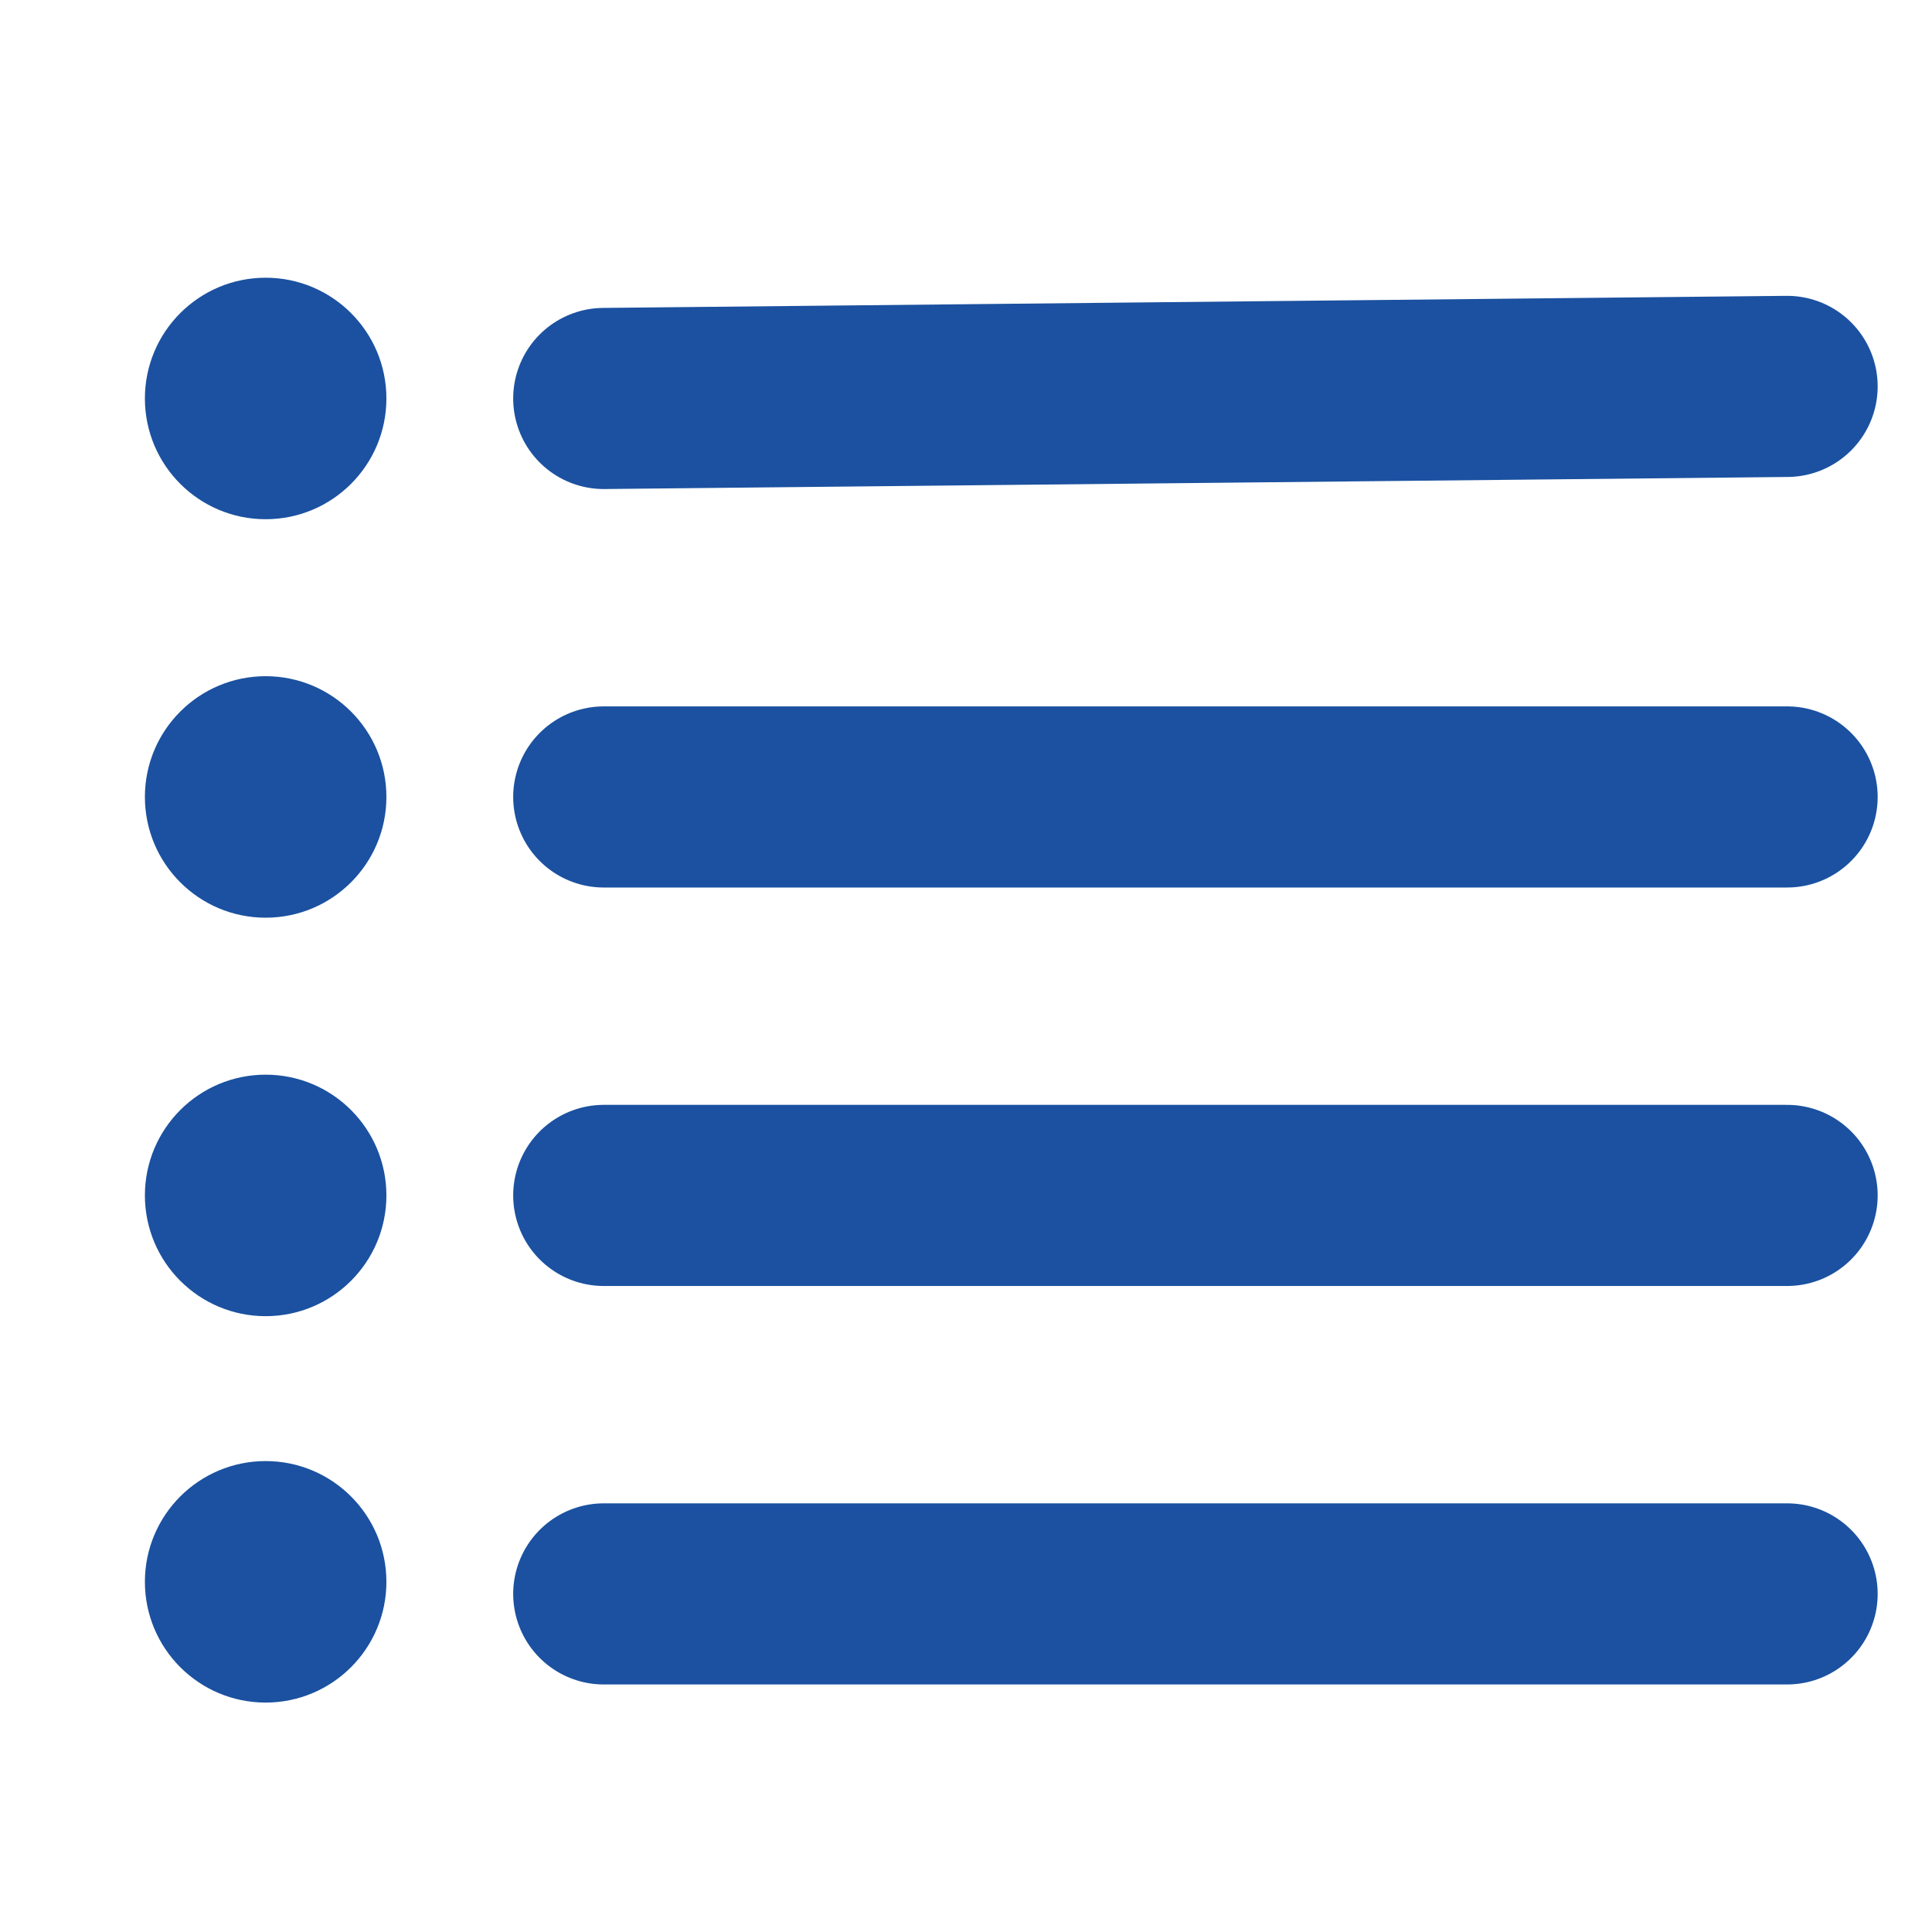 <svg width="16" height="16" xmlns="http://www.w3.org/2000/svg">

 <g>
  <circle stroke-miterlimit="10" stroke-linejoin="round" stroke-width="1.5" stroke-linecap="round" r="1" id="svg_7" fill="#1b51a0" cy="3.3" cx="2.2"/>
  <line stroke="#1b51a0" y2="3.2" y1="3.3" x2="14.8" x1="5" stroke-width="1.5" stroke-miterlimit="10" stroke-linejoin="round" stroke-linecap="round" id="svg_8" fill="none"/>
  <circle stroke-miterlimit="10" stroke-linejoin="round" stroke-width="1.5" stroke-linecap="round" r="1" id="svg_9" fill="#1b51a0" cy="6.6" cx="2.2"/>
  <line stroke="#1b51a0" y2="6.6" y1="6.6" x2="14.8" x1="5" stroke-width="1.5" stroke-miterlimit="10" stroke-linejoin="round" stroke-linecap="round" id="svg_10" fill="none"/>
  <circle stroke-miterlimit="10" stroke-linejoin="round" stroke-width="1.5" stroke-linecap="round" r="1" id="svg_11" fill="#1b51a0" cy="9.9" cx="2.2"/>
  <line stroke="#1b51a0" y2="9.9" y1="9.9" x2="14.8" x1="5" stroke-width="1.5" stroke-miterlimit="10" stroke-linejoin="round" stroke-linecap="round" id="svg_12" fill="none"/>
  <circle stroke-miterlimit="10" stroke-linejoin="round" stroke-width="1.5" stroke-linecap="round" r="1" id="svg_13" fill="#1b51a0" cy="13.1" cx="2.2"/>
  <line stroke="#1b51a0" y2="13.2" y1="13.2" x2="14.8" x1="5" stroke-width="1.5" stroke-miterlimit="10" stroke-linejoin="round" stroke-linecap="round" id="svg_14" fill="none"/>
 </g>
</svg>